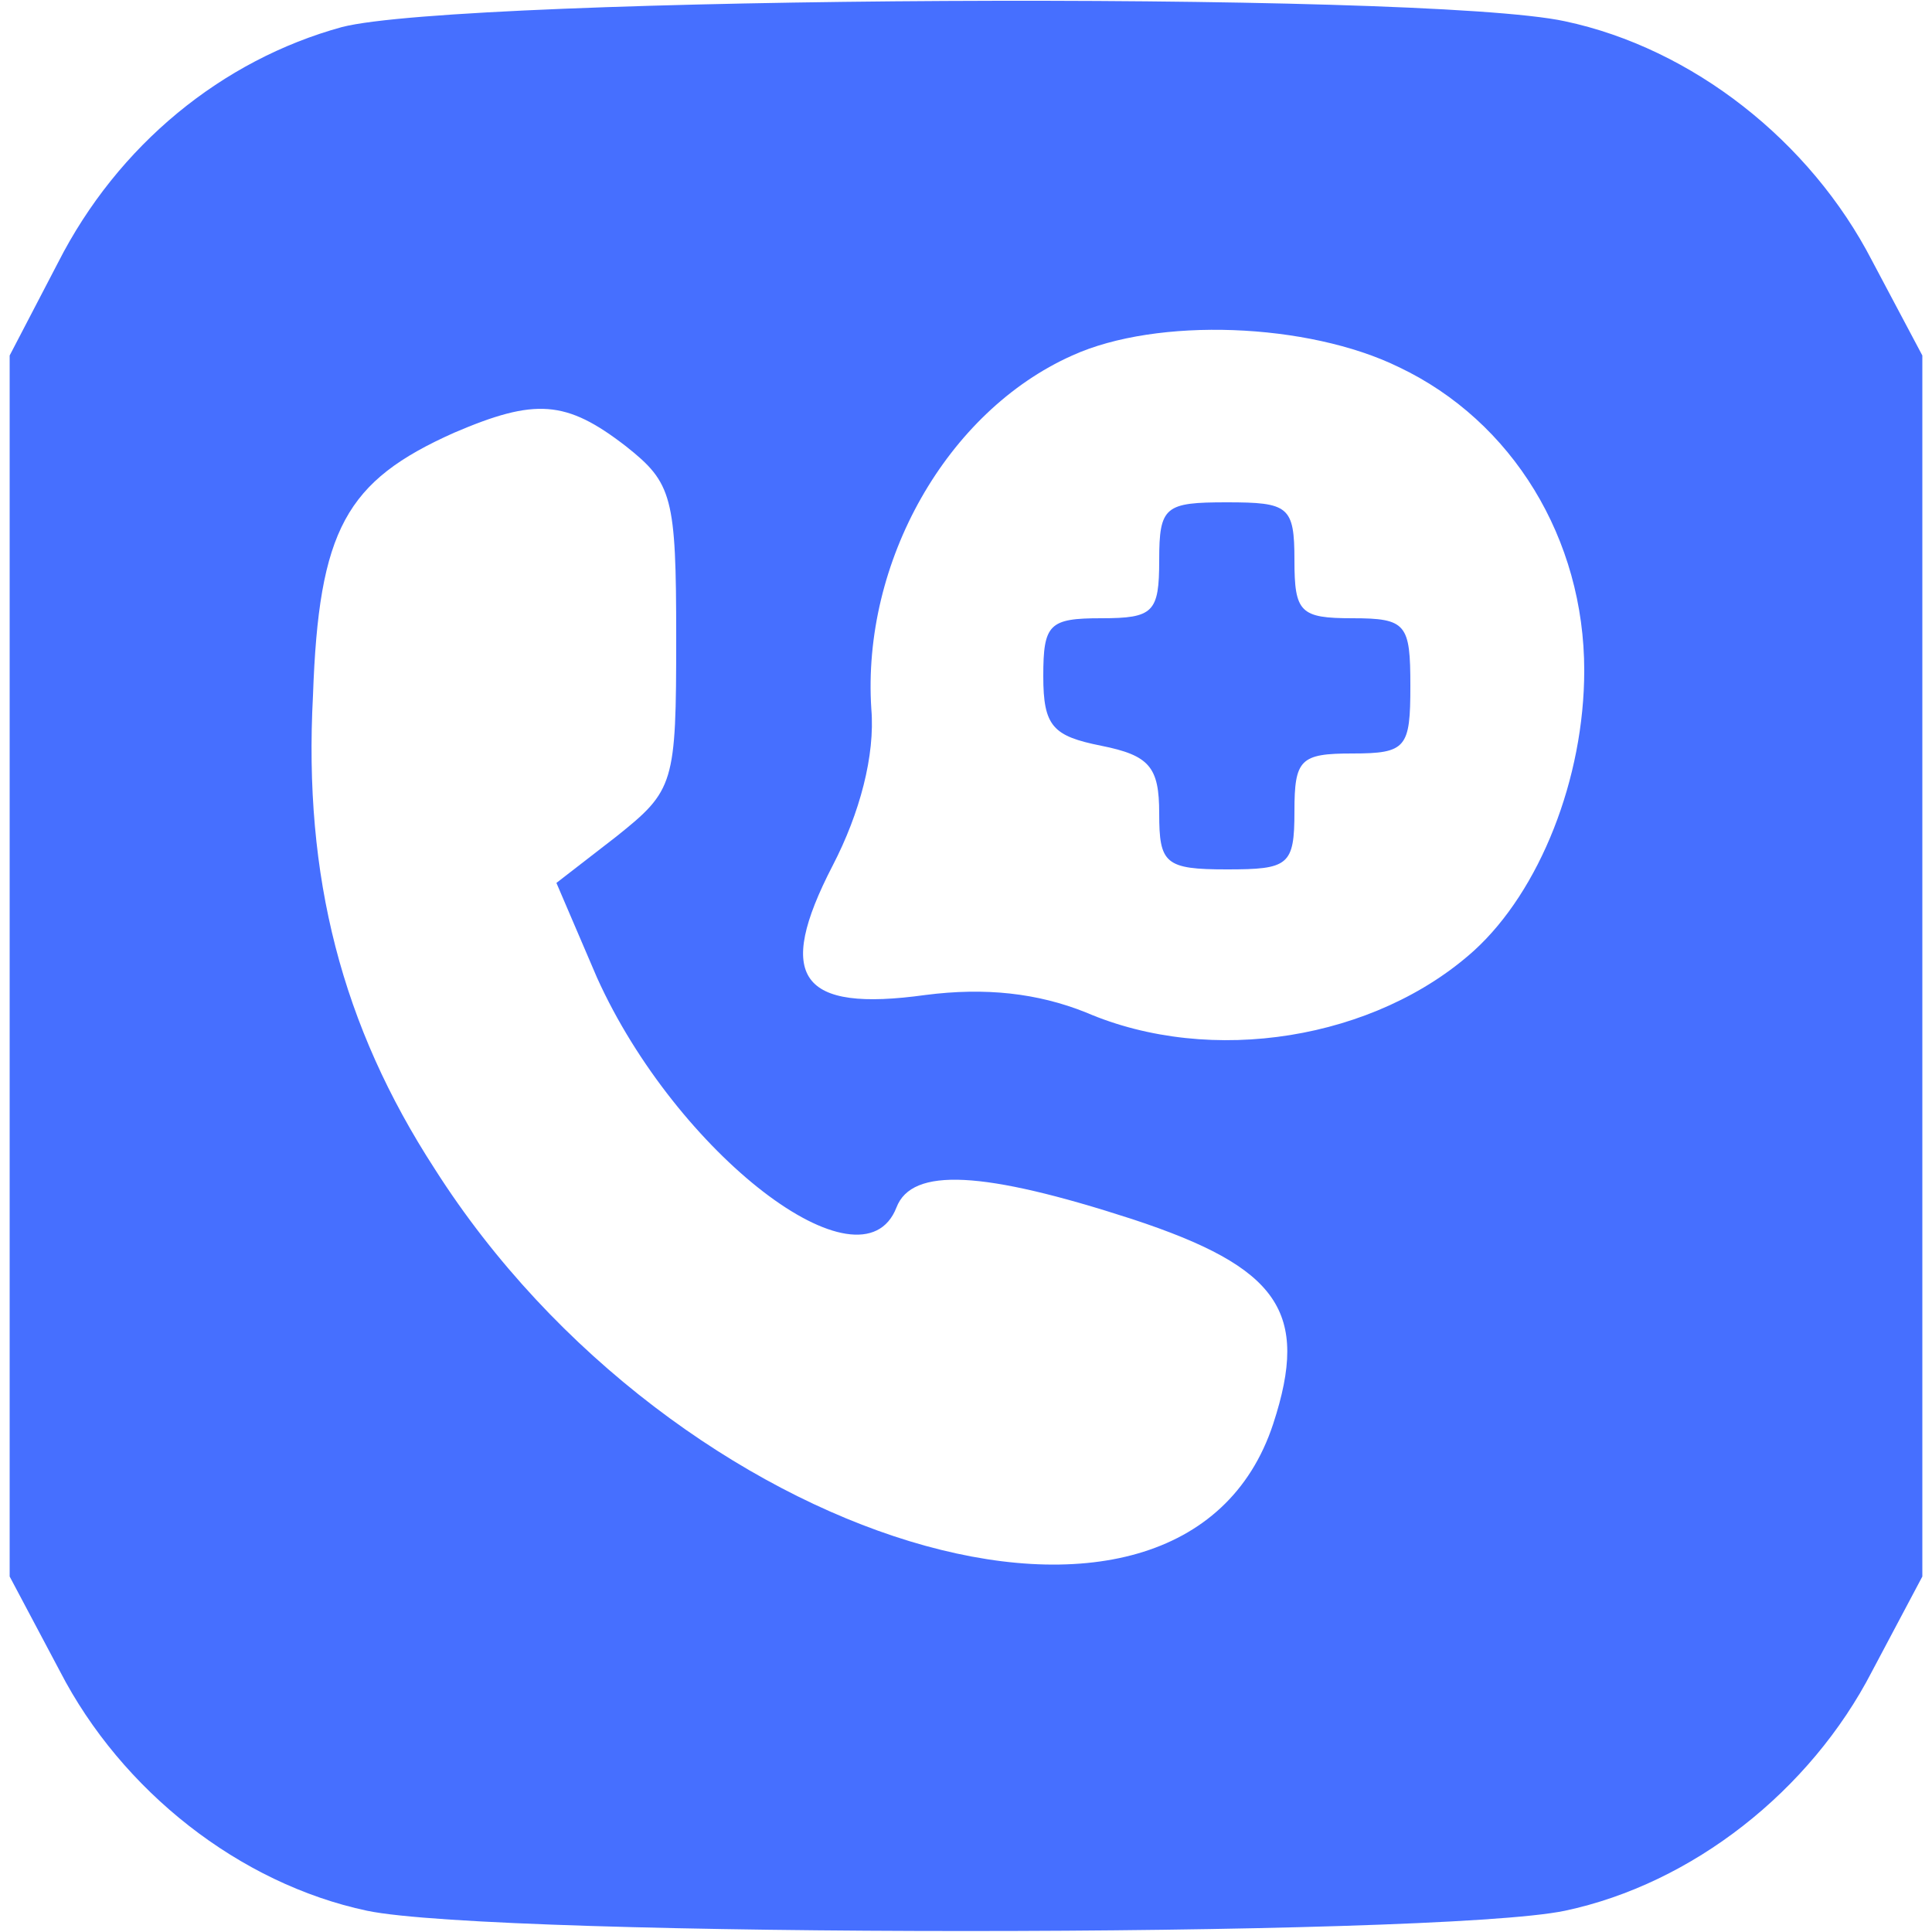 <?xml version="1.0" standalone="no"?>
<!DOCTYPE svg PUBLIC "-//W3C//DTD SVG 20010904//EN"
 "http://www.w3.org/TR/2001/REC-SVG-20010904/DTD/svg10.dtd">
<svg version="1.0" xmlns="http://www.w3.org/2000/svg"
 width="20" height="20" viewBox="0 0 100 100"
 preserveAspectRatio="xMidYMid meet">

<g transform="translate(0,100) scale(0.1,-0.1)"
fill="#466fff" stroke="none">
<path d="M177 986 c-62 -17 -116 -61 -147 -122 l-25 -48 0 -316 0 -316 26 -49
c32 -62 93 -110 159 -124 67 -14 553 -14 620 0 66 14 127 62 159 124 l26 49 0
316 0 316 -26 49 c-32 62 -93 110 -159 124 -74 16 -571 13 -633 -3z m547 -176
c59 -28 96 -89 96 -157 0 -56 -23 -114 -57 -145 -51 -46 -136 -60 -201 -32
-25 10 -52 13 -83 9 -65 -9 -78 9 -48 67 14 27 22 57 20 81 -5 76 39 154 104
183 44 20 122 17 169 -6z m-400 -41 c24 -19 26 -26 26 -99 0 -76 -1 -79 -31
-103 l-31 -24 21 -49 c41 -91 137 -165 155 -119 8 21 45 19 122 -6 76 -25 92
-48 73 -106 -47 -143 -310 -63 -434 132 -48 74 -68 151 -63 245 3 86 17 111
73 136 42 18 58 17 89 -7z"/>
<path d="M600 710 c0 -27 -3 -30 -30 -30 -27 0 -30 -3 -30 -30 0 -26 5 -31 30
-36 25 -5 30 -11 30 -35 0 -26 3 -29 35 -29 32 0 35 2 35 30 0 27 3 30 30 30
28 0 30 3 30 35 0 32 -2 35 -30 35 -27 0 -30 3 -30 30 0 28 -3 30 -35 30 -32
0 -35 -2 -35 -30z"/>
</g>
</svg>
